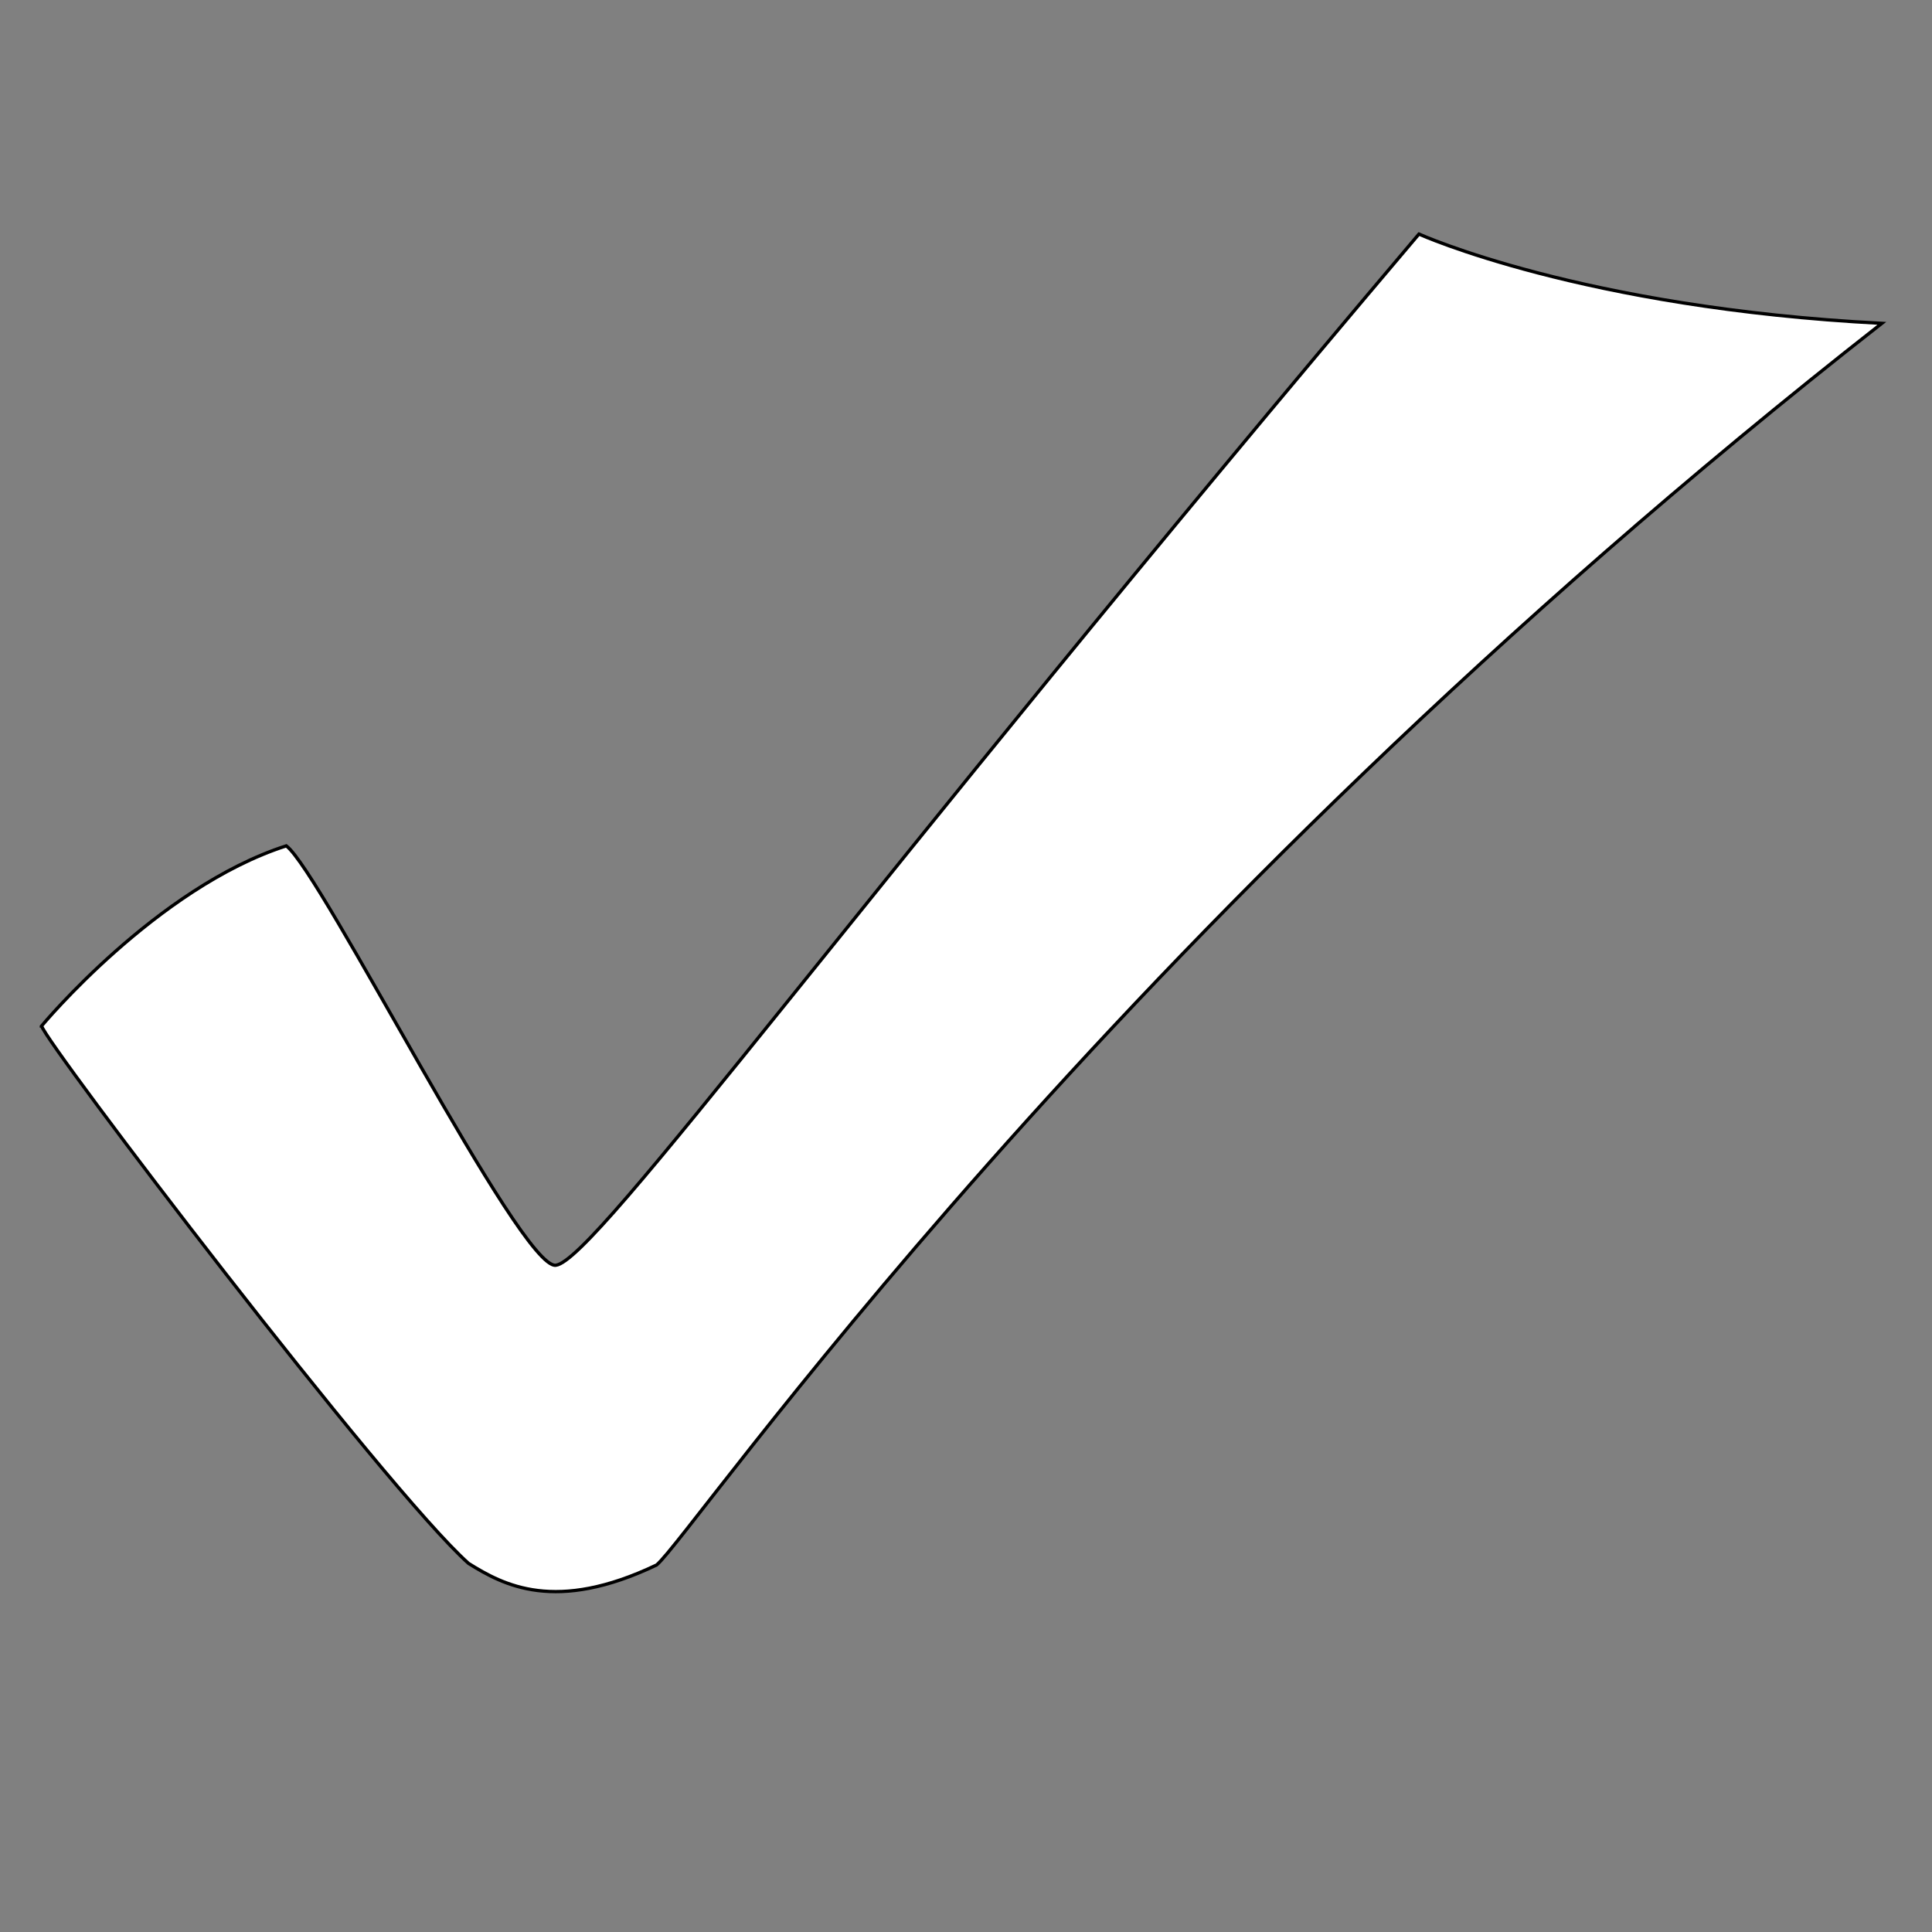<svg xmlns="http://www.w3.org/2000/svg" xmlns:xlink="http://www.w3.org/1999/xlink" width="500" zoomAndPan="magnify" viewBox="0 0 375 375" height="500" preserveAspectRatio="xMidYMid meet" version="1.0"><rect x="0" y="0" width="375" height="375" fill="#808080" stroke="none"/><defs><clipPath id="id1"><path d="M 8 45.09 L 366 45.09 L 366 310 L 8 310 Z M 8 45.09 " clip-rule="nonzero"/></clipPath><clipPath id="id2"><path d="M 7.711 45.09 L 366.211 45.09 L 366.211 313 L 7.711 313 Z M 7.711 45.09 " clip-rule="nonzero"/></clipPath></defs><g clip-path="url(#id1)"><path fill="#ffffff" d="M 8.074 199.215 C 8.074 199.215 30.379 172.34 55.57 164.25 C 62.395 169.355 101.062 246.531 107.883 245.672 C 115.559 244.824 166.105 174.492 275.418 45.477 C 275.418 45.477 307.055 59.82 365.262 62.812 C 213.062 182.039 134.336 298.25 127.438 303.867 C 107.824 313.234 97.773 307.816 90.949 303.559 C 74.75 289.082 8.926 202.621 8.078 199.215 Z M 8.074 199.215 " fill-opacity="1" fill-rule="evenodd"/></g><g clip-path="url(#id2)"><path stroke-linecap="butt" transform="matrix(0.64, 0, 0, 0.639, -35.693, -177.342)" fill="none" stroke-linejoin="miter" d="M 68.385 589.168 C 68.385 589.168 103.236 547.118 142.597 534.461 C 153.26 542.449 213.678 663.2 224.335 661.855 C 236.328 660.529 315.307 550.486 486.107 348.626 C 486.107 348.626 535.539 371.068 626.486 375.75 C 388.677 562.294 265.668 744.12 254.889 752.908 C 224.243 767.565 208.539 759.087 197.876 752.426 C 172.565 729.775 69.716 594.497 68.391 589.168 Z M 68.385 589.168 " stroke="#000000" stroke-width="1" stroke-opacity="1" stroke-miterlimit="4"/></g></svg>